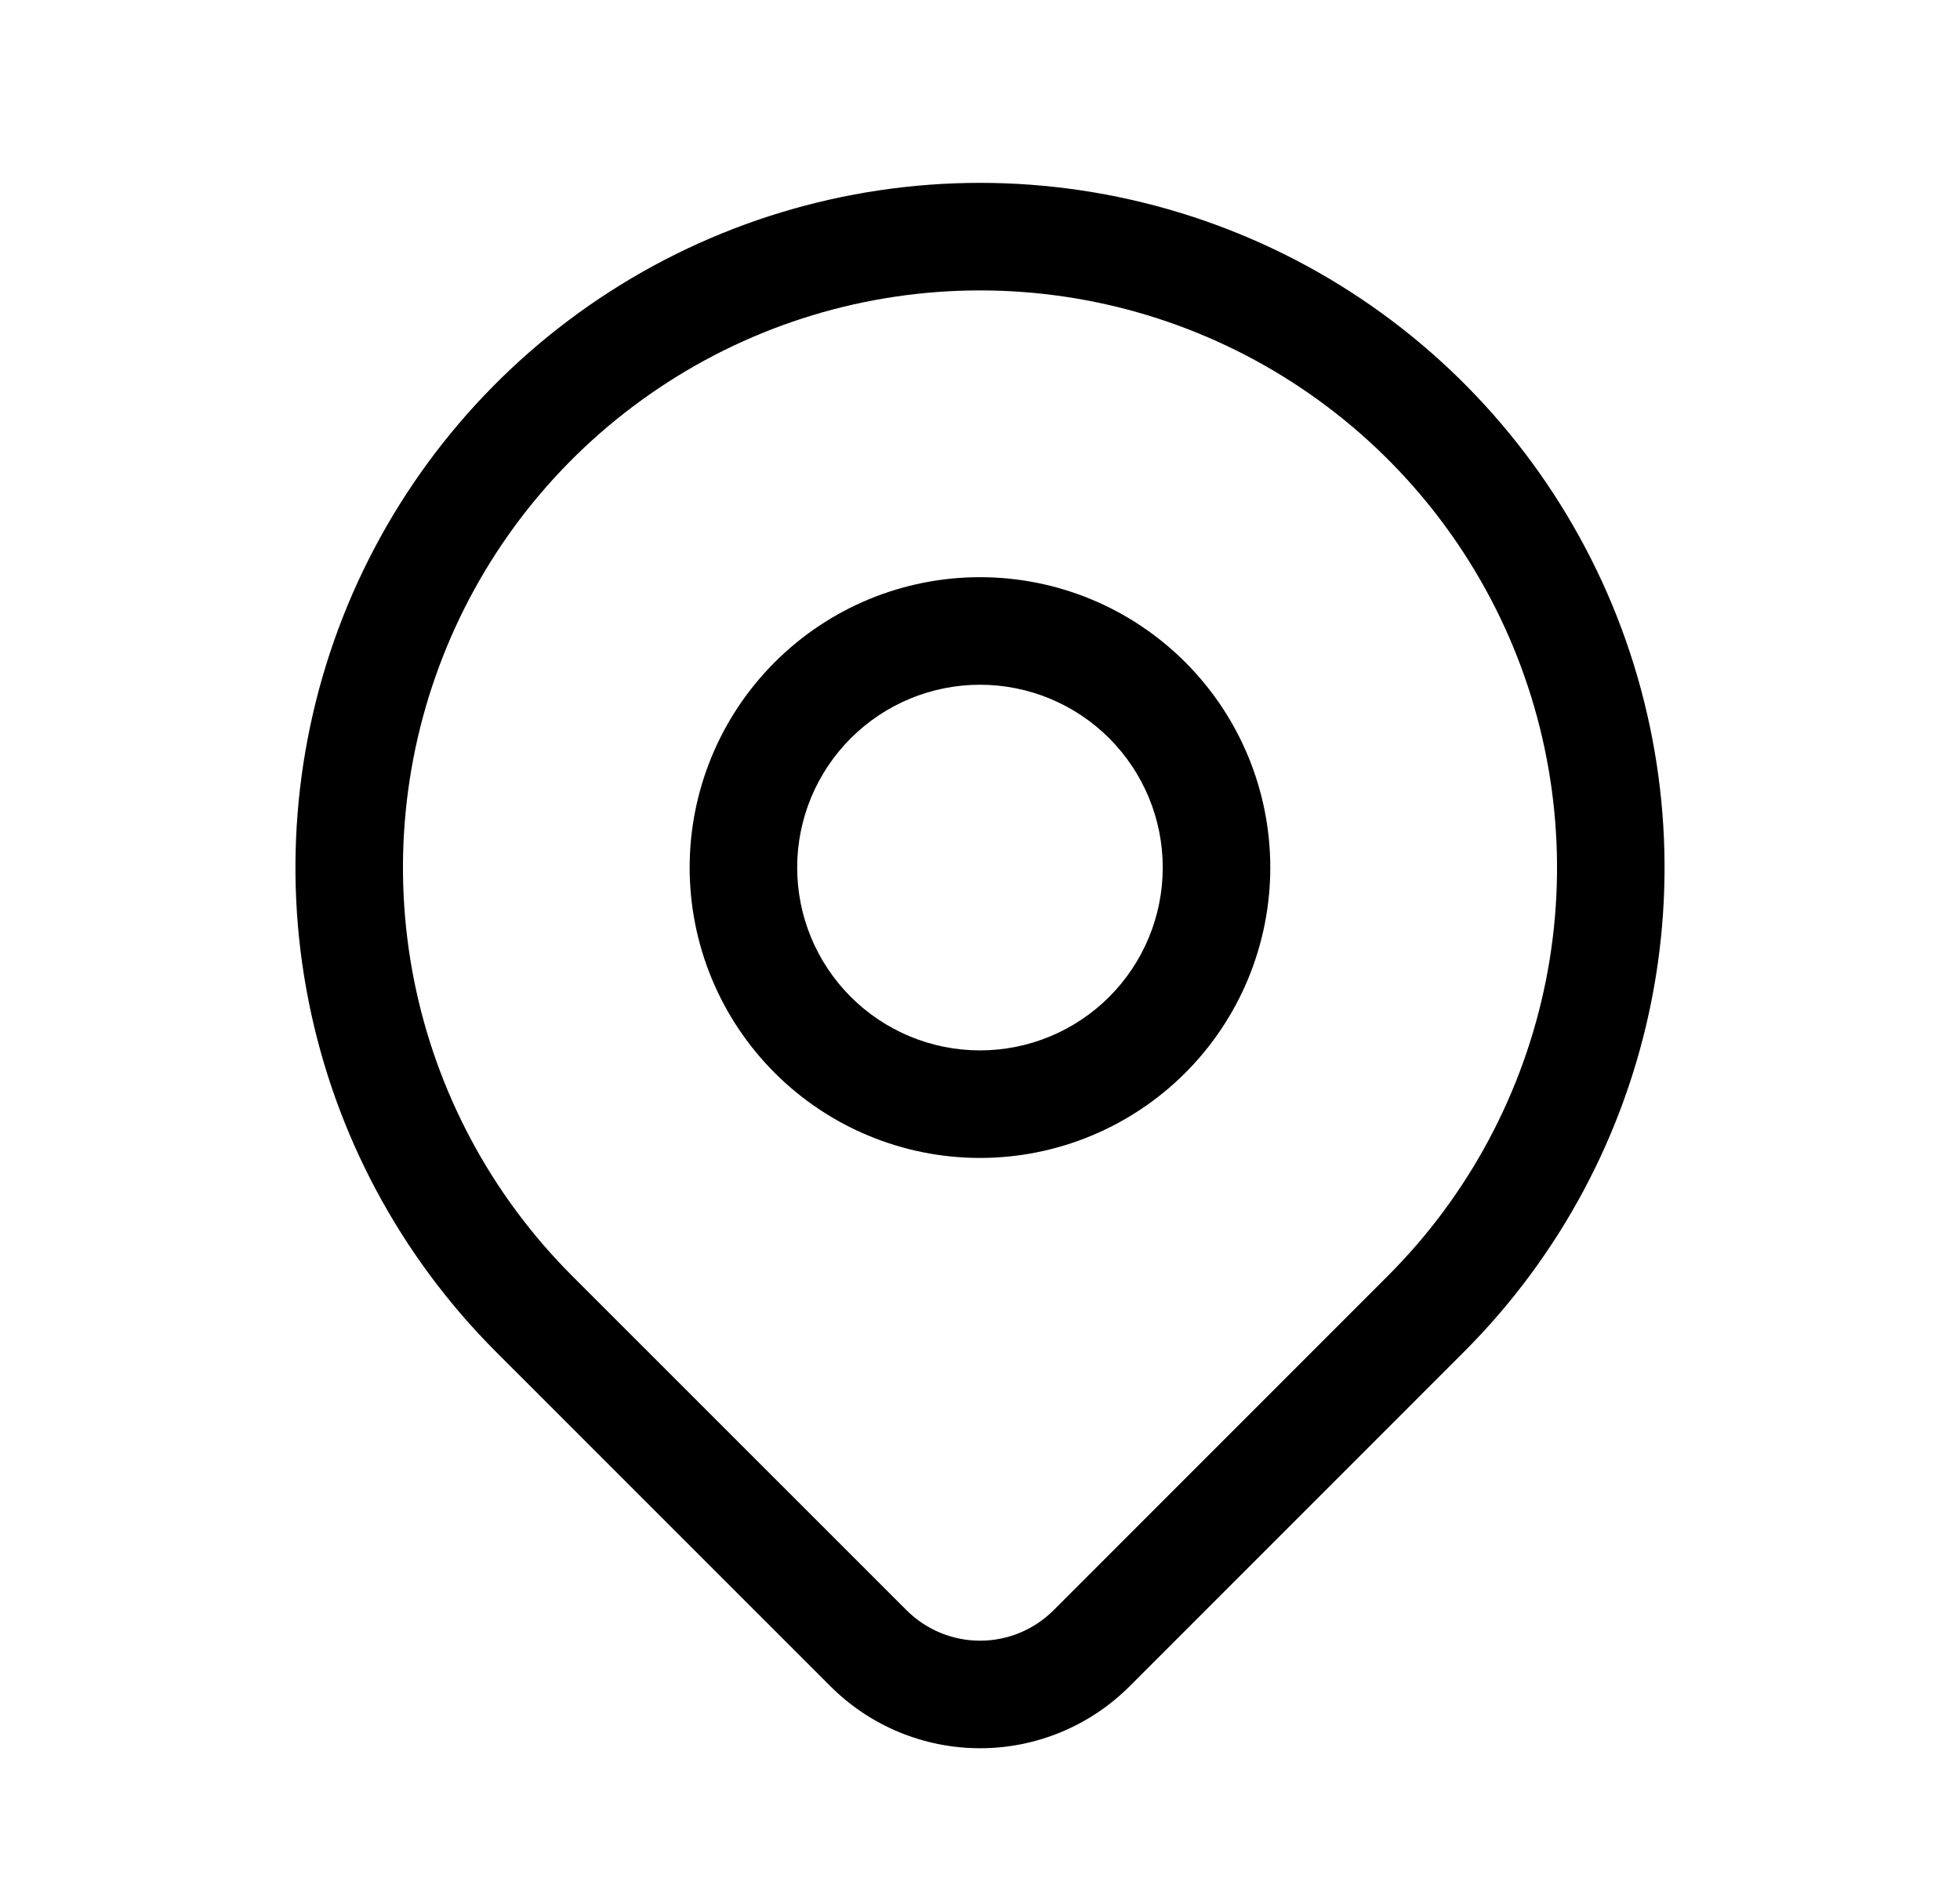 <svg width="29" height="28" viewBox="0 0 29 28" fill="none" xmlns="http://www.w3.org/2000/svg">
<path fill-rule="evenodd" clip-rule="evenodd" d="M14.5 4.296C12.811 4.296 11.161 4.796 9.757 5.735C8.352 6.673 7.258 8.006 6.612 9.566C5.966 11.126 5.797 12.843 6.126 14.499C6.455 16.155 7.269 17.677 8.463 18.871L13.414 23.82C13.414 23.82 13.414 23.821 13.414 23.82C13.702 24.108 14.093 24.27 14.501 24.27C14.908 24.27 15.299 24.109 15.587 23.821M15.587 23.821L20.537 18.871C20.537 18.871 20.537 18.871 20.537 18.871C21.731 17.677 22.544 16.155 22.874 14.499C23.203 12.843 23.034 11.126 22.388 9.566C21.742 8.006 20.647 6.673 19.243 5.735C17.839 4.796 16.189 4.296 14.5 4.296M8.873 4.412C10.538 3.299 12.497 2.705 14.5 2.705C16.503 2.705 18.461 3.299 20.127 4.412C21.793 5.525 23.091 7.107 23.858 8.957C24.624 10.808 24.825 12.845 24.434 14.809C24.043 16.774 23.079 18.579 21.662 19.996L16.712 24.946C16.125 25.532 15.33 25.861 14.501 25.861C13.671 25.861 12.876 25.532 12.289 24.946L7.338 19.996C5.921 18.579 4.956 16.774 4.566 14.809C4.175 12.845 4.376 10.808 5.142 8.957C5.909 7.107 7.207 5.525 8.873 4.412ZM11.463 9.796C12.268 8.99 13.361 8.538 14.5 8.538C15.639 8.538 16.732 8.99 17.537 9.796C18.343 10.601 18.795 11.694 18.795 12.833C18.795 13.973 18.343 15.065 17.537 15.871C16.732 16.676 15.639 17.129 14.5 17.129C13.361 17.129 12.268 16.676 11.463 15.871C10.657 15.065 10.204 13.973 10.204 12.833C10.204 11.694 10.657 10.601 11.463 9.796ZM14.5 10.129C13.783 10.129 13.095 10.414 12.588 10.921C12.08 11.428 11.795 12.116 11.795 12.833C11.795 13.551 12.08 14.239 12.588 14.746C13.095 15.253 13.783 15.538 14.5 15.538C15.217 15.538 15.905 15.253 16.412 14.746C16.919 14.239 17.204 13.551 17.204 12.833C17.204 12.116 16.919 11.428 16.412 10.921C15.905 10.414 15.217 10.129 14.5 10.129Z" fill="currentColor"/>
</svg>
